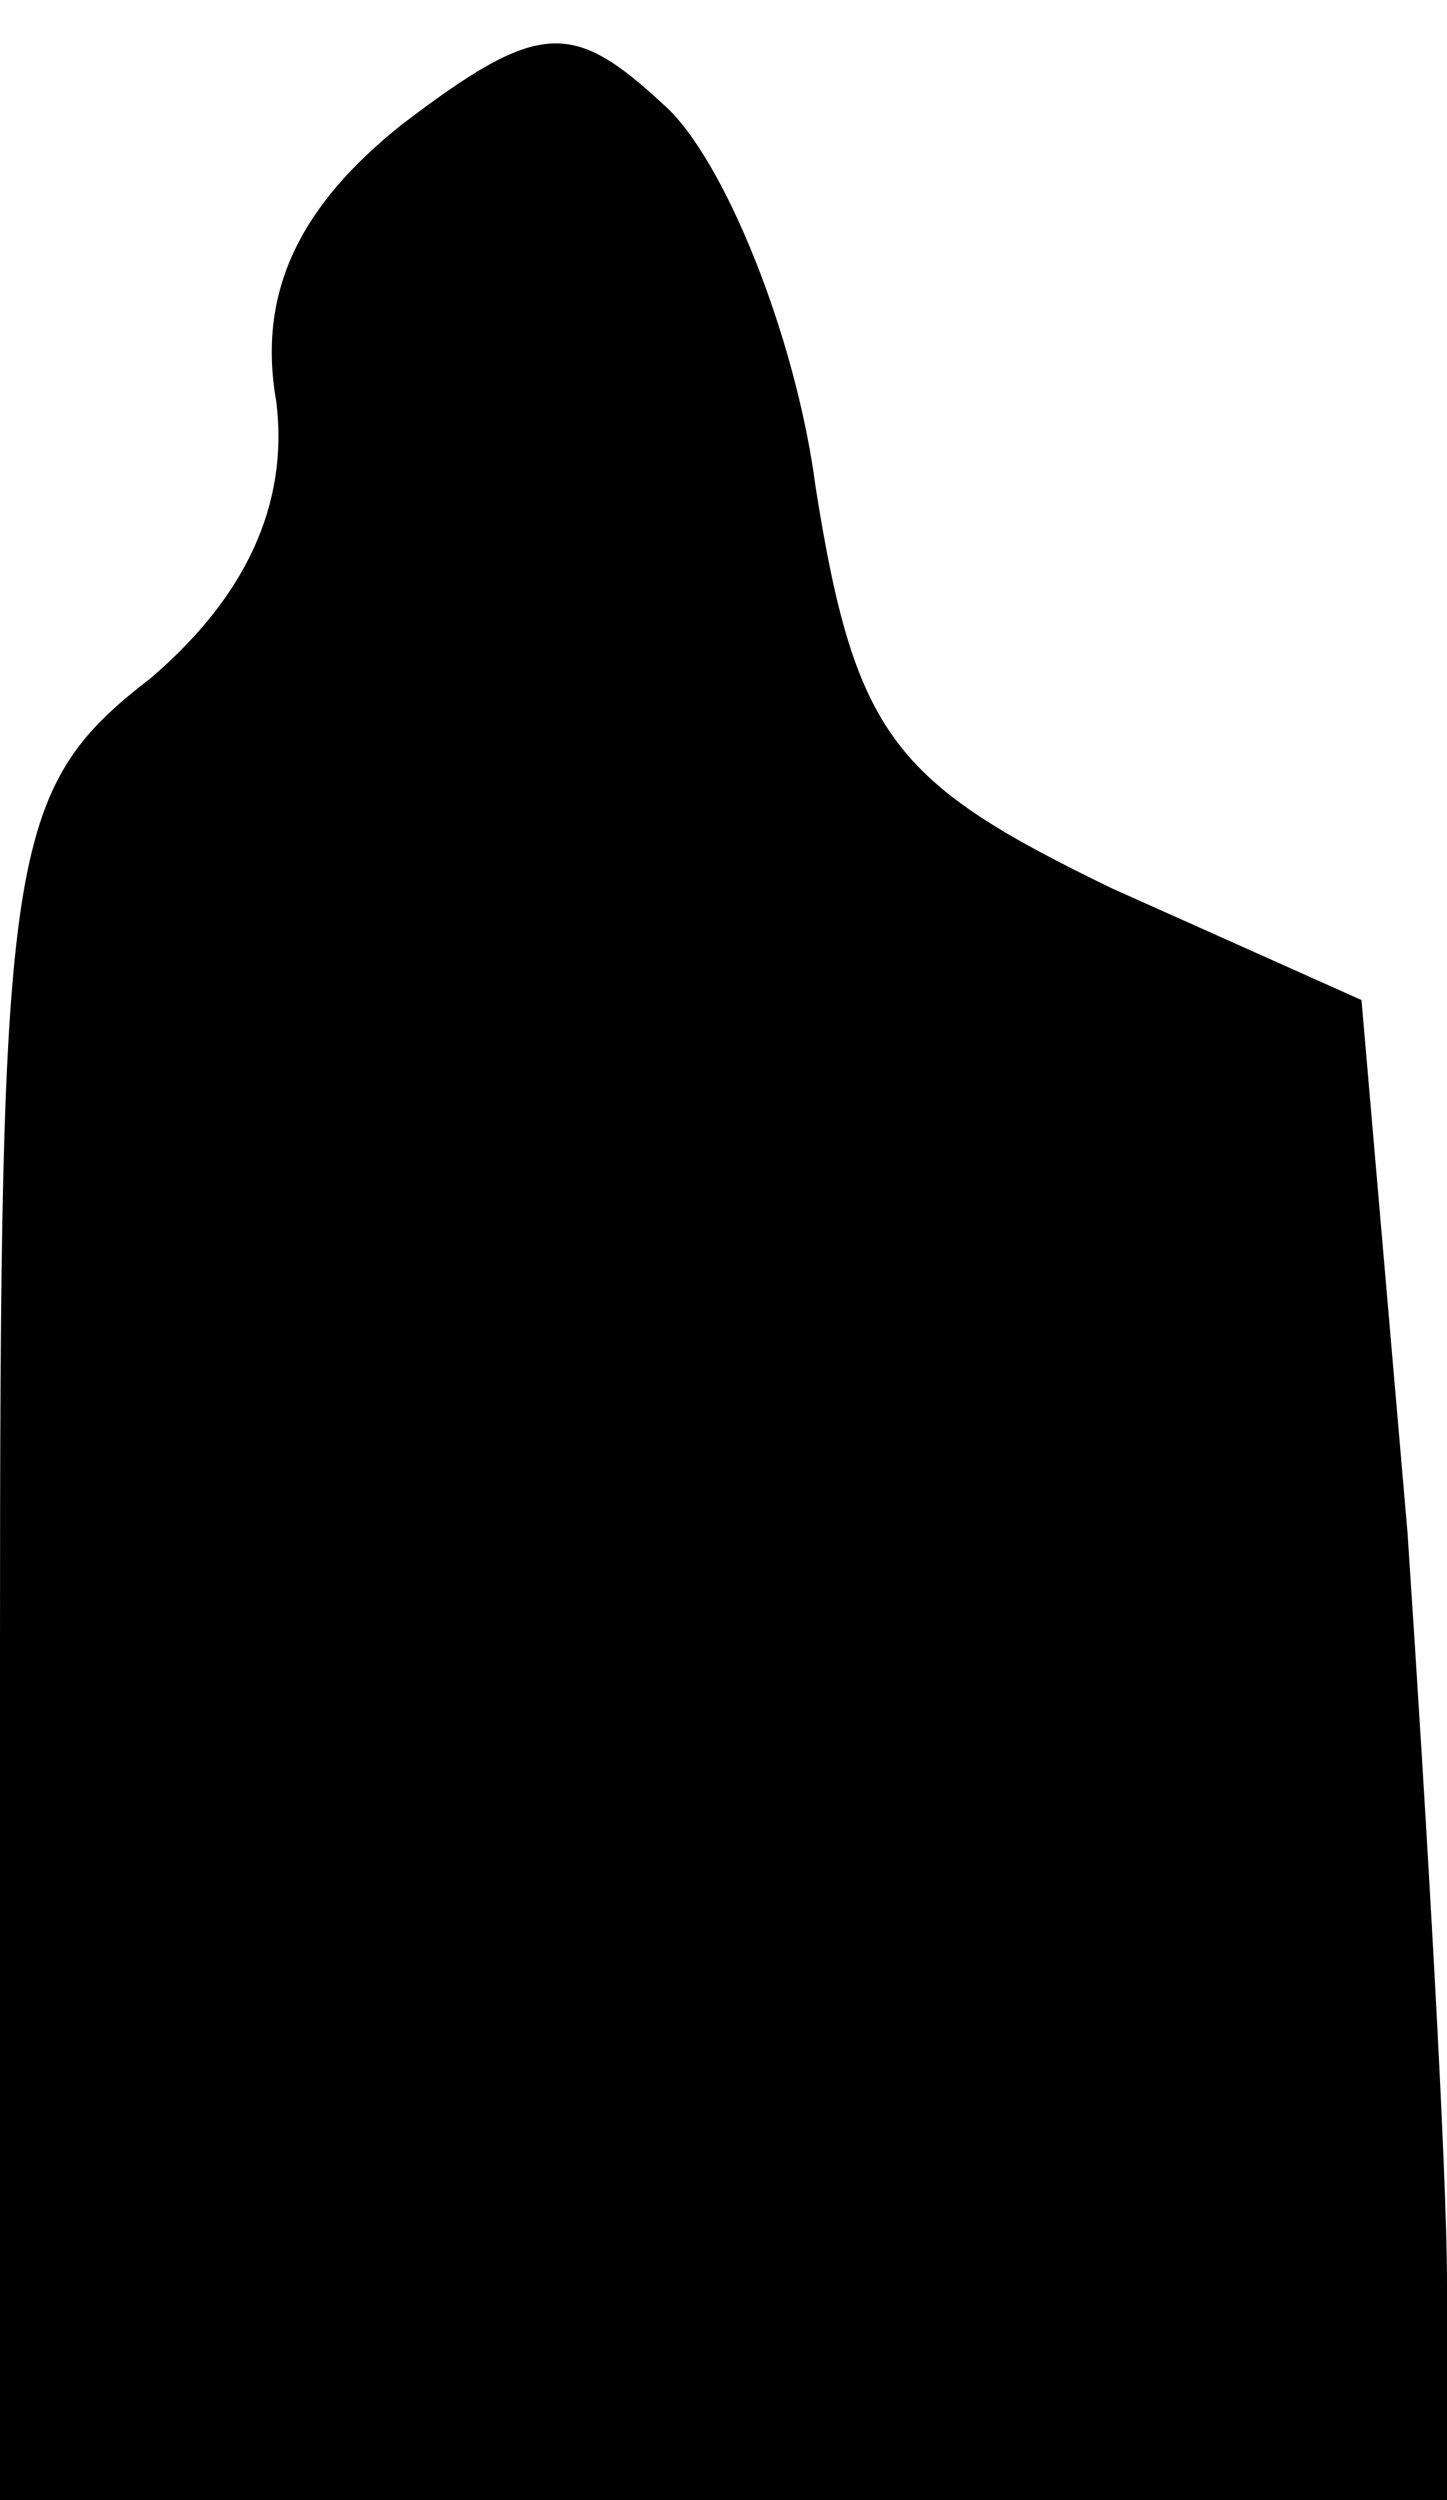 <?xml version="1.0" standalone="no"?>
<!DOCTYPE svg PUBLIC "-//W3C//DTD SVG 20010904//EN"
 "http://www.w3.org/TR/2001/REC-SVG-20010904/DTD/svg10.dtd">
<svg version="1.0" xmlns="http://www.w3.org/2000/svg"
 width="22pt" height="38pt" viewBox="0 0 22 38"
 preserveAspectRatio="xMidYMid meet">
<g transform="translate(0,38) scale(0.1,-0.1)"
fill="#000000" stroke="none">
<path fill="#000000" stroke="none" d="M61 361 c-15 -12 -22 -25 -19 -42 2
-16 -5 -30 -19 -42 -22 -17 -23 -26 -23 -148 l0 -129 110 0 110 0 0 33 c0 17
-3 69 -6 114 l-7 81 -38 17 c-33 16 -39 23 -45 61 -3 23 -14 50 -23 58 -14 13
-19 13 -40 -3z"/>
</g>
</svg>
